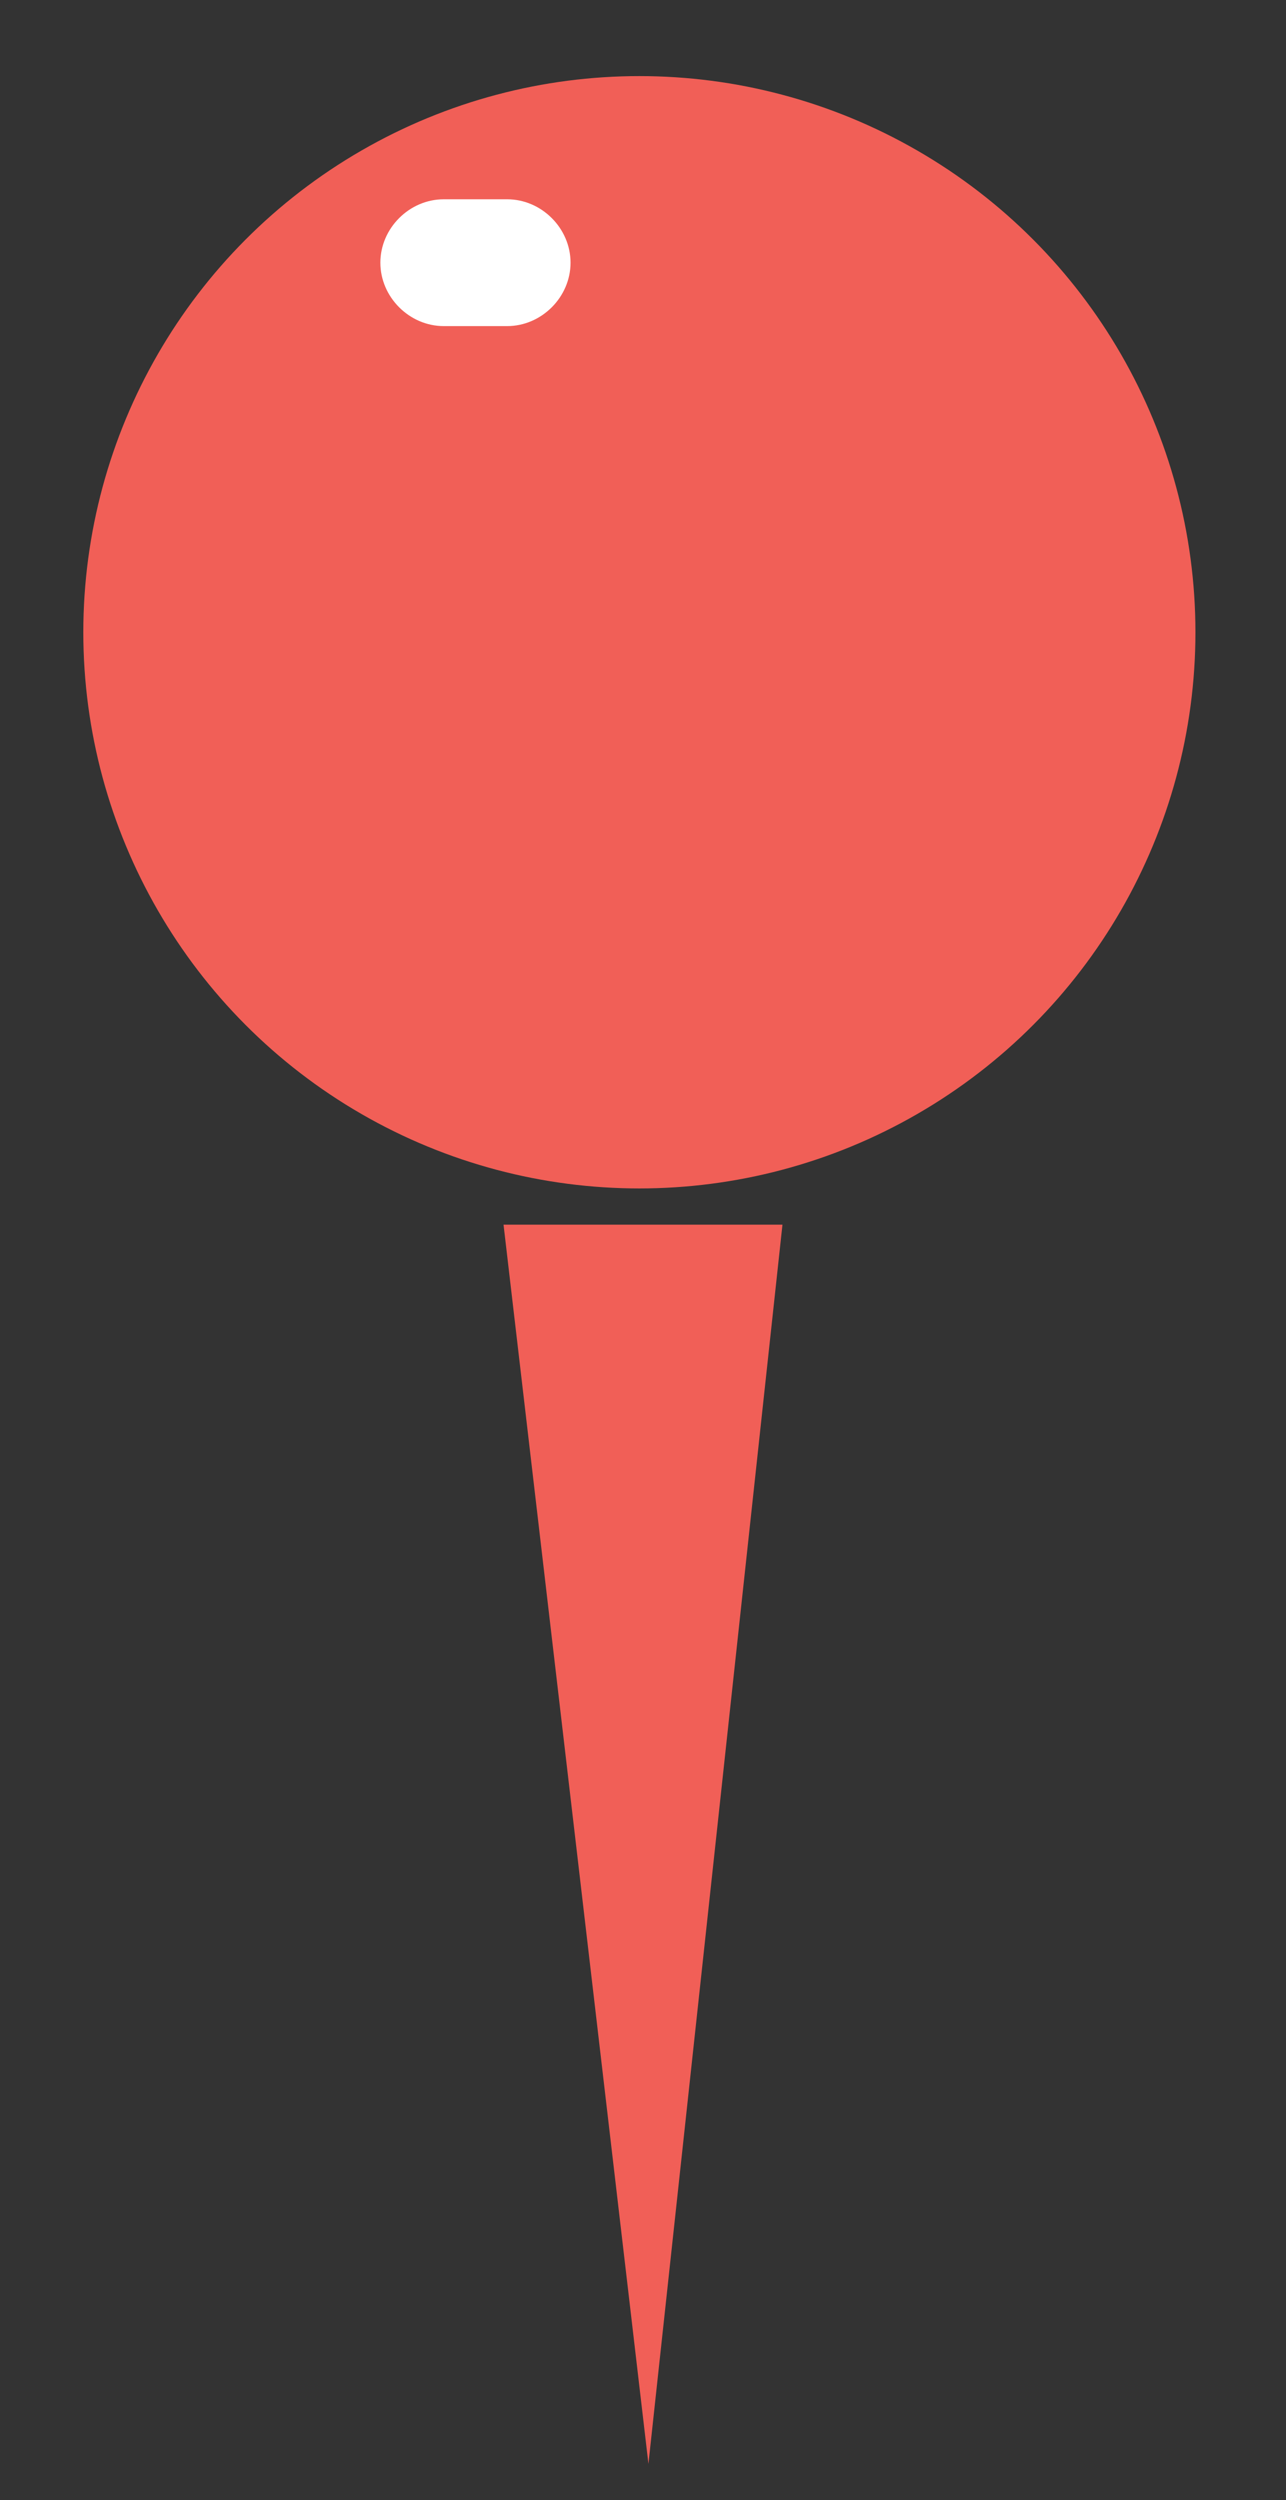 <?xml version="1.0" encoding="utf-8"?>
<!-- Generator: Adobe Illustrator 19.2.1, SVG Export Plug-In . SVG Version: 6.00 Build 0)  -->
<svg version="1.1" id="Layer_1" xmlns="http://www.w3.org/2000/svg" xmlns:xlink="http://www.w3.org/1999/xlink" x="0px" y="0px"
	 viewBox="0 0 71 138" enable-background="new 0 0 71 138" xml:space="preserve">
<rect x="0" y="0" width="71" height="138" fill="#333333" stroke="none"/>
<circle fill="#F15F57" cx="35.3" cy="34.9" r="30.7"/>
<polygon fill="#F15F57" points="35.8,136 27.8,67.6 43.2,67.6 "/>
<path fill="#FFFFFF" d="M28,18h-3.5c-1.9,0-3.5-1.6-3.5-3.5v0c0-1.9,1.6-3.5,3.5-3.5H28c1.9,0,3.5,1.6,3.5,3.5v0
	C31.5,16.4,29.9,18,28,18z"/>
</svg>
